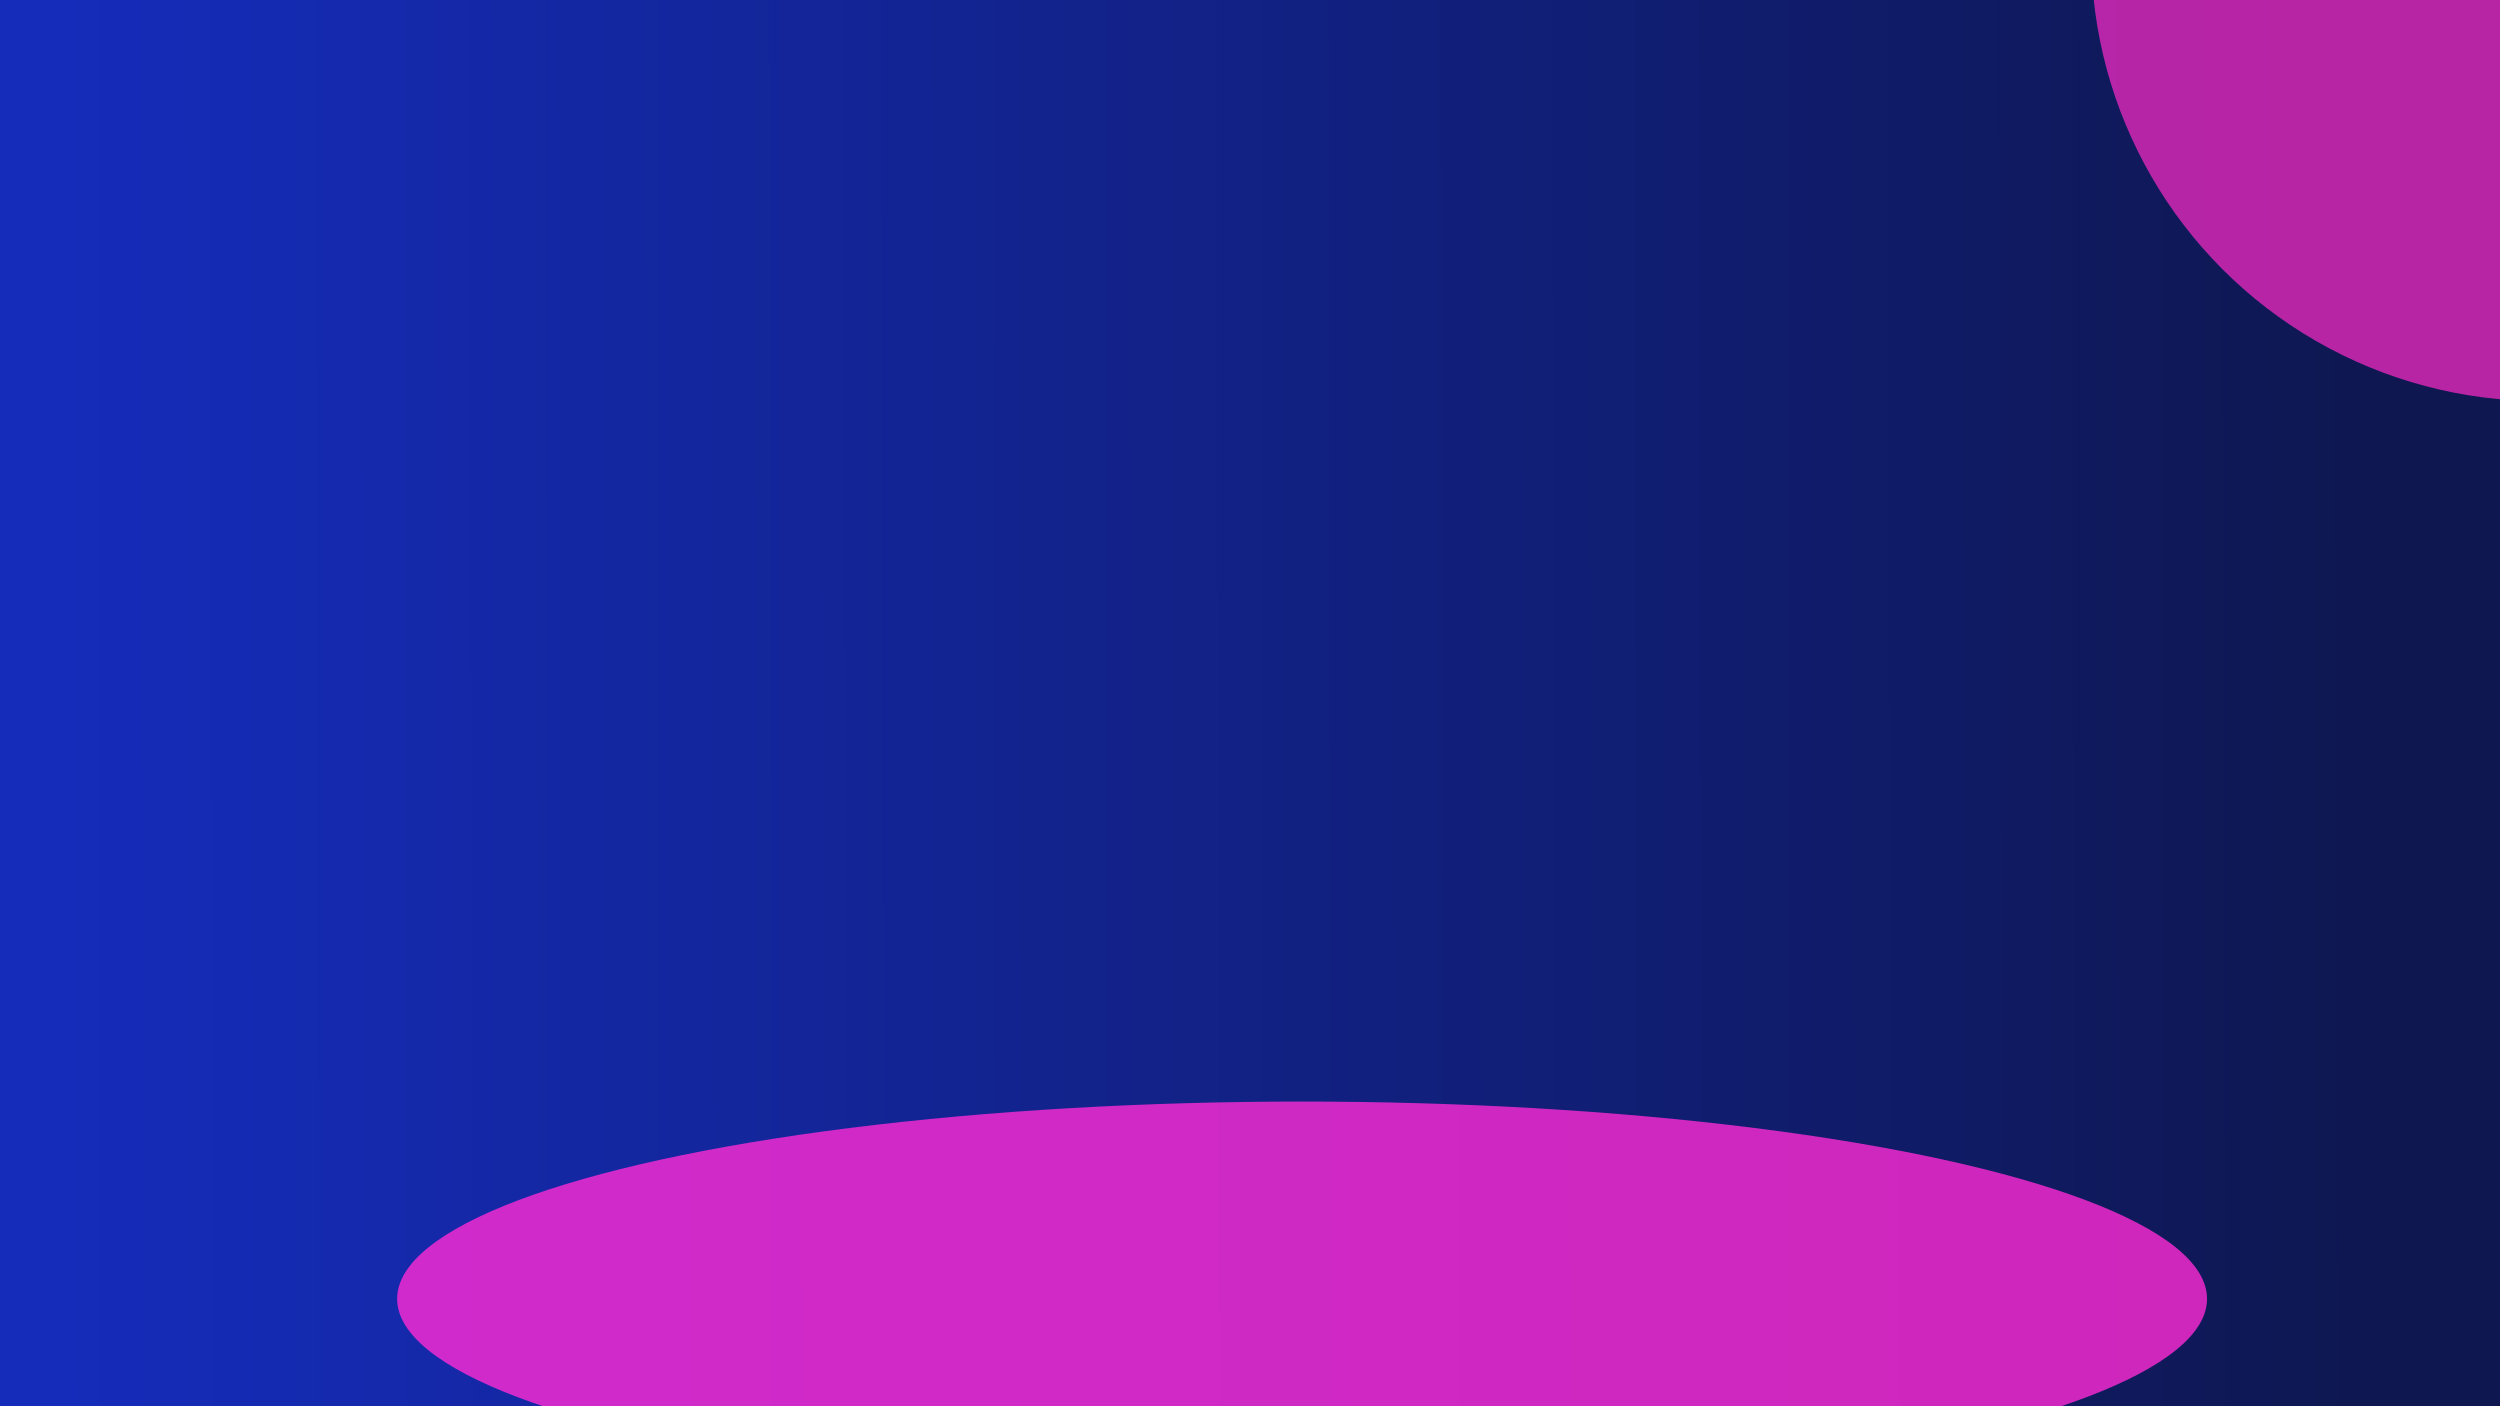 <svg width="1920" height="1080" viewBox="0 0 1920 1080" fill="none" xmlns="http://www.w3.org/2000/svg">
<g clip-path="url(#clip0_1912_12880)">
<rect width="1920" height="1080" fill="url(#paint0_linear_1912_12880)"/>
<g filter="url(#filter0_f_1912_12880)">
<ellipse cx="1000" cy="997.5" rx="695" ry="151.5" fill="#FF2BD4" fill-opacity="0.8"/>
</g>
<g filter="url(#filter1_f_1912_12880)">
<circle cx="1951" cy="-37" r="345" fill="#FF2BC8" fill-opacity="0.7"/>
</g>
</g>
<defs>
<filter id="filter0_f_1912_12880" x="-295" y="246" width="2590" height="1503" filterUnits="userSpaceOnUse" color-interpolation-filters="sRGB">
<feFlood flood-opacity="0" result="BackgroundImageFix"/>
<feBlend mode="normal" in="SourceGraphic" in2="BackgroundImageFix" result="shape"/>
<feGaussianBlur stdDeviation="300" result="effect1_foregroundBlur_1912_12880"/>
</filter>
<filter id="filter1_f_1912_12880" x="1006" y="-982" width="1890" height="1890" filterUnits="userSpaceOnUse" color-interpolation-filters="sRGB">
<feFlood flood-opacity="0" result="BackgroundImageFix"/>
<feBlend mode="normal" in="SourceGraphic" in2="BackgroundImageFix" result="shape"/>
<feGaussianBlur stdDeviation="300" result="effect1_foregroundBlur_1912_12880"/>
</filter>
<linearGradient id="paint0_linear_1912_12880" x1="1836.6" y1="410.4" x2="33.332" y2="412.944" gradientUnits="userSpaceOnUse">
<stop stop-color="#0E1750"/>
<stop offset="1" stop-color="#152CBB"/>
</linearGradient>
<clipPath id="clip0_1912_12880">
<rect width="1920" height="1080" fill="white"/>
</clipPath>
</defs>
</svg>
